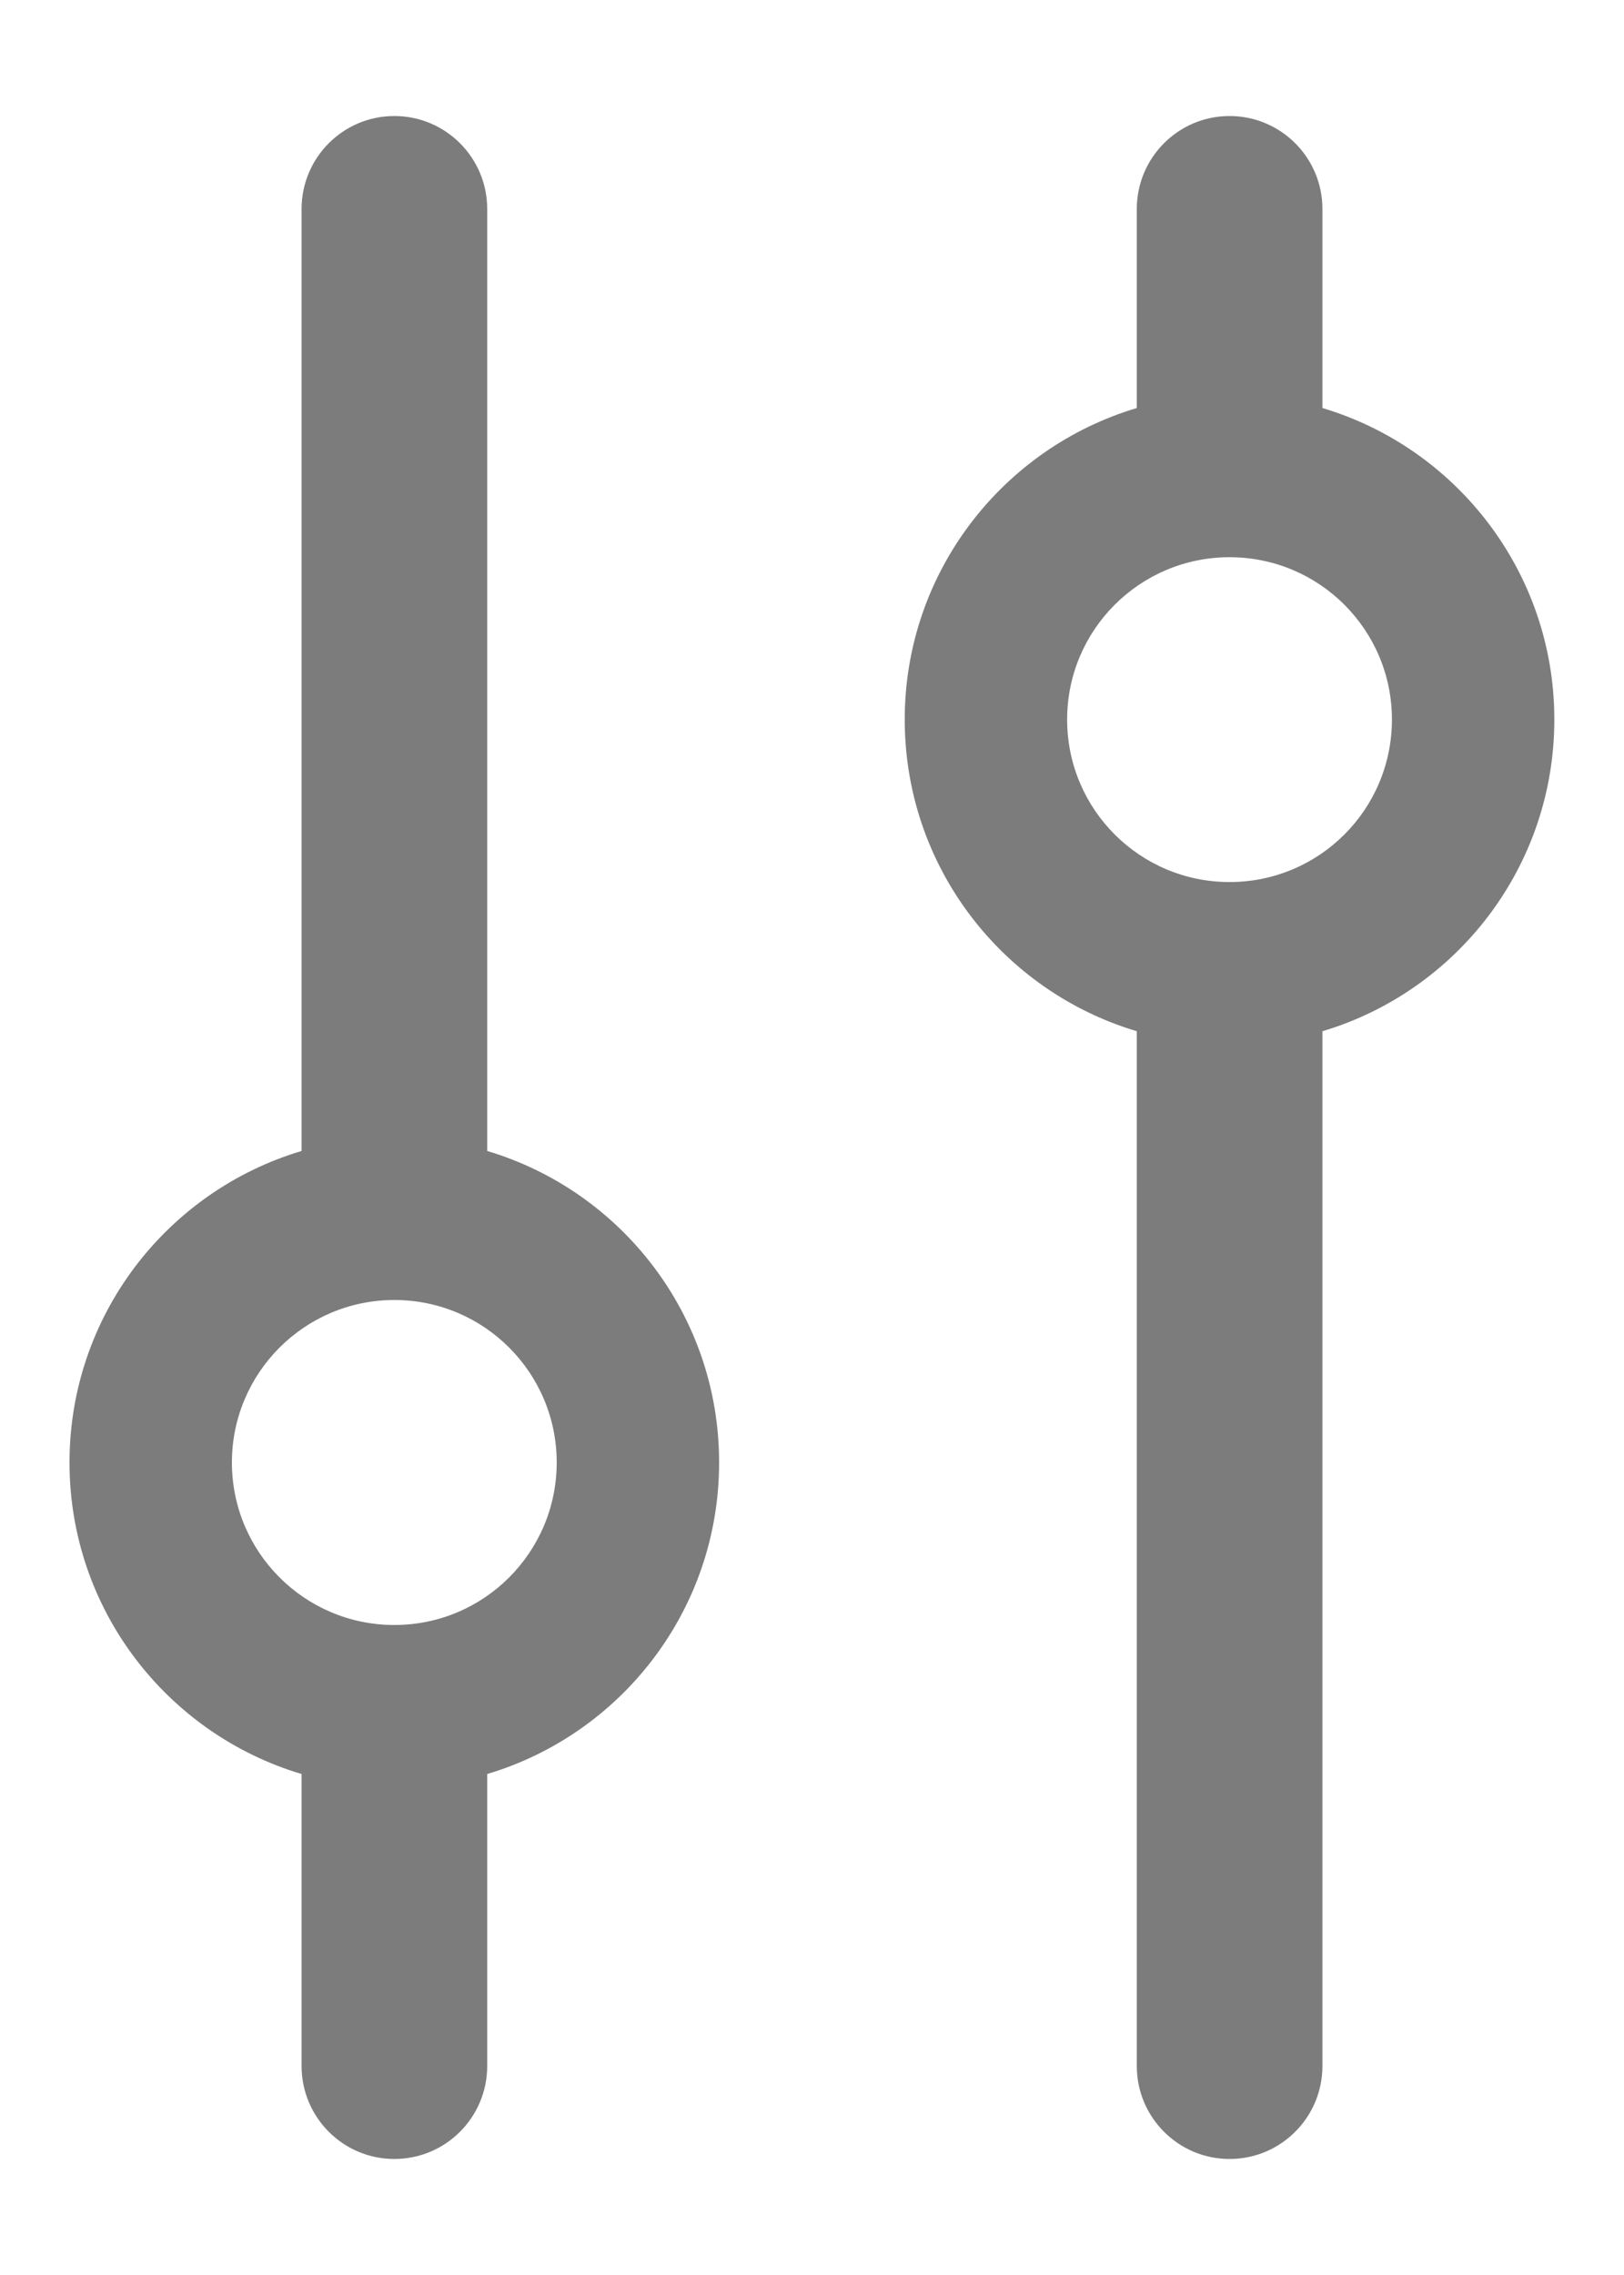 <svg width="10" height="14" viewBox="0 0 10 14" fill="none" xmlns="http://www.w3.org/2000/svg">
<path d="M5.571 4.428C5.571 3.522 6.174 2.757 7 2.511L7 1.286C7 0.97 7.256 0.714 7.571 0.714C7.887 0.714 8.143 0.97 8.143 1.286L8.143 2.511C8.969 2.757 9.571 3.523 9.571 4.428C9.571 5.334 8.969 6.1 8.143 6.346L8.143 12.714C8.143 13.03 7.887 13.286 7.571 13.286C7.256 13.286 7 13.03 7 12.714L7 6.346C6.174 6.1 5.571 5.335 5.571 4.428ZM6.571 4.428C6.571 4.981 7.019 5.428 7.571 5.428C8.124 5.428 8.571 4.981 8.571 4.428C8.571 3.876 8.124 3.429 7.571 3.429C7.019 3.429 6.571 3.876 6.571 4.428ZM0.428 9C0.428 8.094 1.031 7.329 1.857 7.083L1.857 1.286C1.857 0.97 2.113 0.714 2.428 0.714C2.744 0.714 3 0.97 3 1.286L3 7.083C3.826 7.329 4.428 8.094 4.428 9C4.428 9.906 3.826 10.671 3 10.917L3 12.714C3 13.03 2.744 13.286 2.428 13.286C2.113 13.286 1.857 13.03 1.857 12.714L1.857 10.917C1.031 10.671 0.428 9.906 0.428 9ZM1.428 9C1.428 9.552 1.876 10 2.428 10C2.981 10 3.428 9.552 3.428 9C3.428 8.448 2.981 8 2.428 8C1.876 8 1.428 8.448 1.428 9Z" fill="#7C7C7C"/>
</svg>

